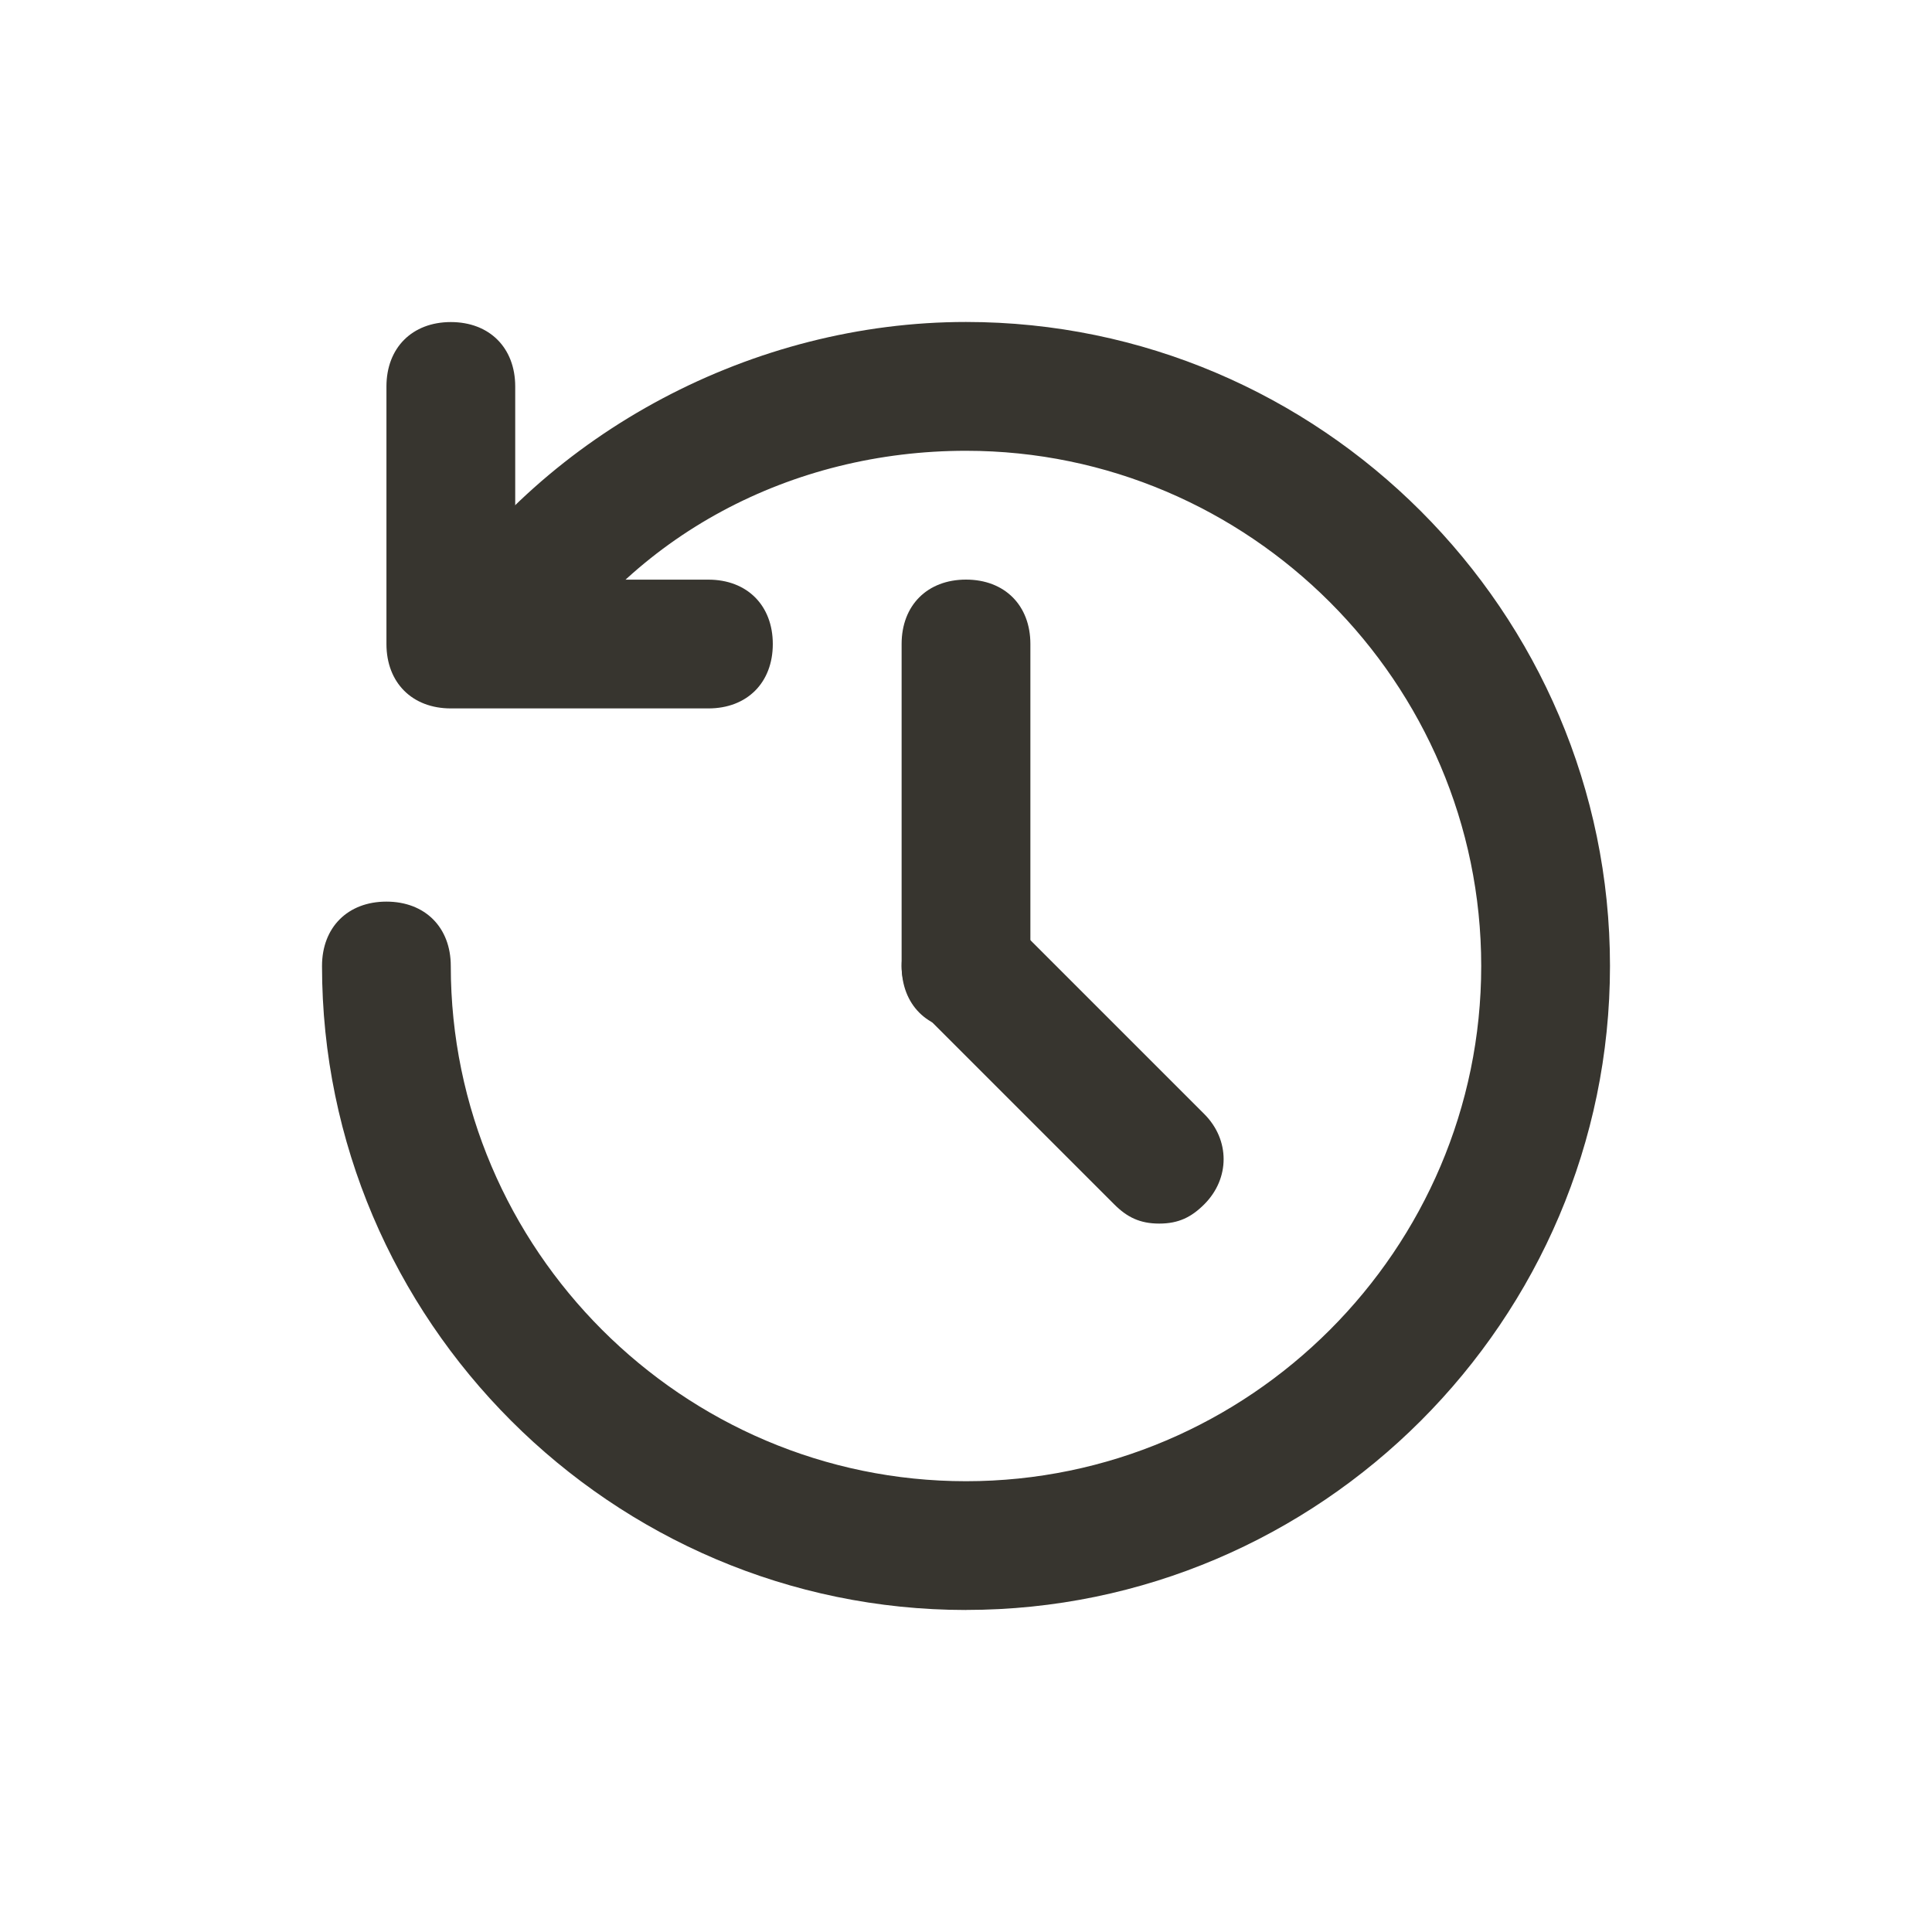 <!-- Generated by IcoMoon.io -->
<svg version="1.1" xmlns="http://www.w3.org/2000/svg" width="40" height="40" viewBox="0 0 40 40">
<title>mi-update</title>
<path fill="#37352f" d="M20 33.333c-7.333 0-13.333-6-13.333-13.333 0-0.8 0.533-1.333 1.333-1.333s1.333 0.533 1.333 1.333c0 5.867 4.8 10.667 10.667 10.667s10.667-4.8 10.667-10.667-4.8-10.667-10.667-10.667c-3.6 0-6.933 1.733-8.8 4.8-0.533 0.533-1.333 0.667-1.867 0.267-0.667-0.4-0.8-1.2-0.4-1.867 2.4-3.6 6.667-5.867 11.067-5.867 7.333 0 13.333 6 13.333 13.333s-6 13.333-13.333 13.333z"></path>
<path fill="#37352f" d="M20 21.333c-0.8 0-1.333-0.533-1.333-1.333v-6.667c0-0.8 0.533-1.333 1.333-1.333s1.333 0.533 1.333 1.333v6.667c0 0.8-0.533 1.333-1.333 1.333z"></path>
<path fill="#37352f" d="M24 25.333c-0.4 0-0.667-0.133-0.933-0.4l-4-4c-0.533-0.533-0.533-1.333 0-1.867s1.333-0.533 1.867 0l4 4c0.533 0.533 0.533 1.333 0 1.867-0.267 0.267-0.533 0.4-0.933 0.4z"></path>
<path fill="#37352f" d="M14.667 14.667h-5.333c-0.8 0-1.333-0.533-1.333-1.333v-5.333c0-0.8 0.533-1.333 1.333-1.333s1.333 0.533 1.333 1.333v4h4c0.8 0 1.333 0.533 1.333 1.333s-0.533 1.333-1.333 1.333z"></path>
</svg>

